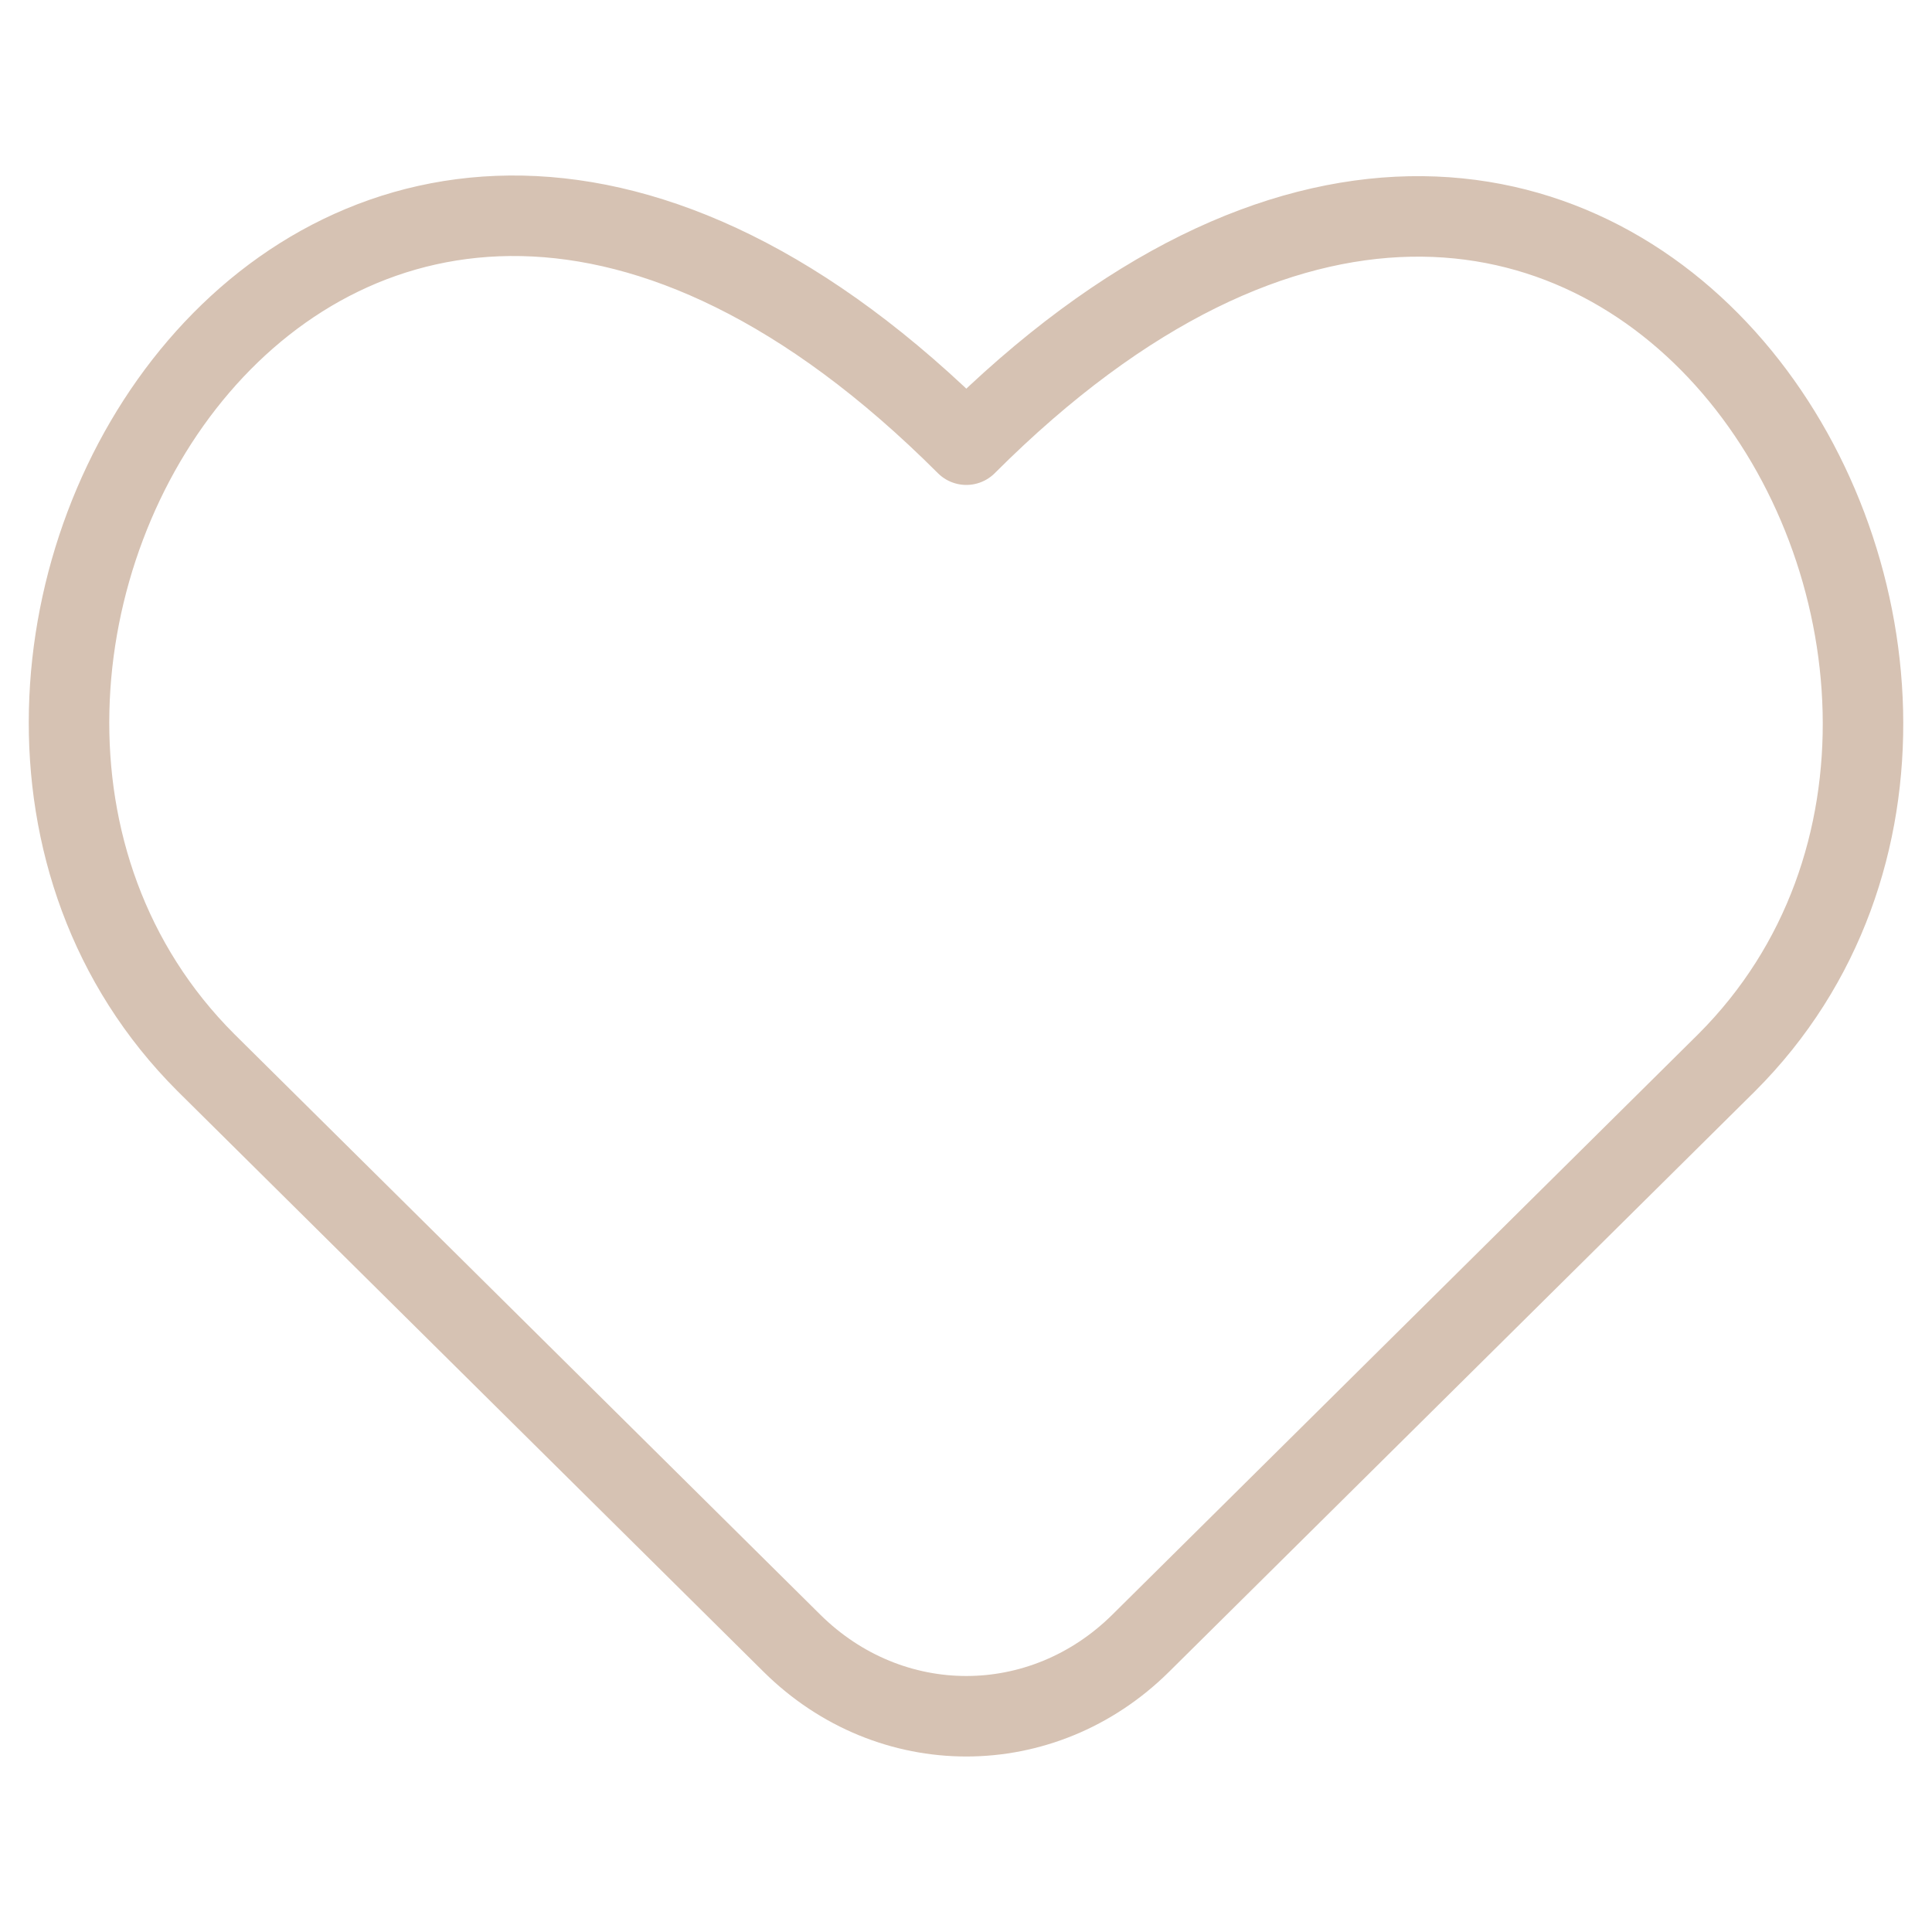 <svg width="24" height="24" viewBox="0 0 24 24" fill="none" xmlns="http://www.w3.org/2000/svg">
<path d="M14.17 20.413C12.949 21.622 11.059 21.622 9.838 20.413L2.557 13.199C-2.314 8.328 4.046 -2.433 12.004 5.524C19.948 -2.419 26.308 8.342 21.451 13.199L14.17 20.413Z" stroke="#D6C2B3" stroke-linecap="round" stroke-linejoin="round"/>
</svg>
